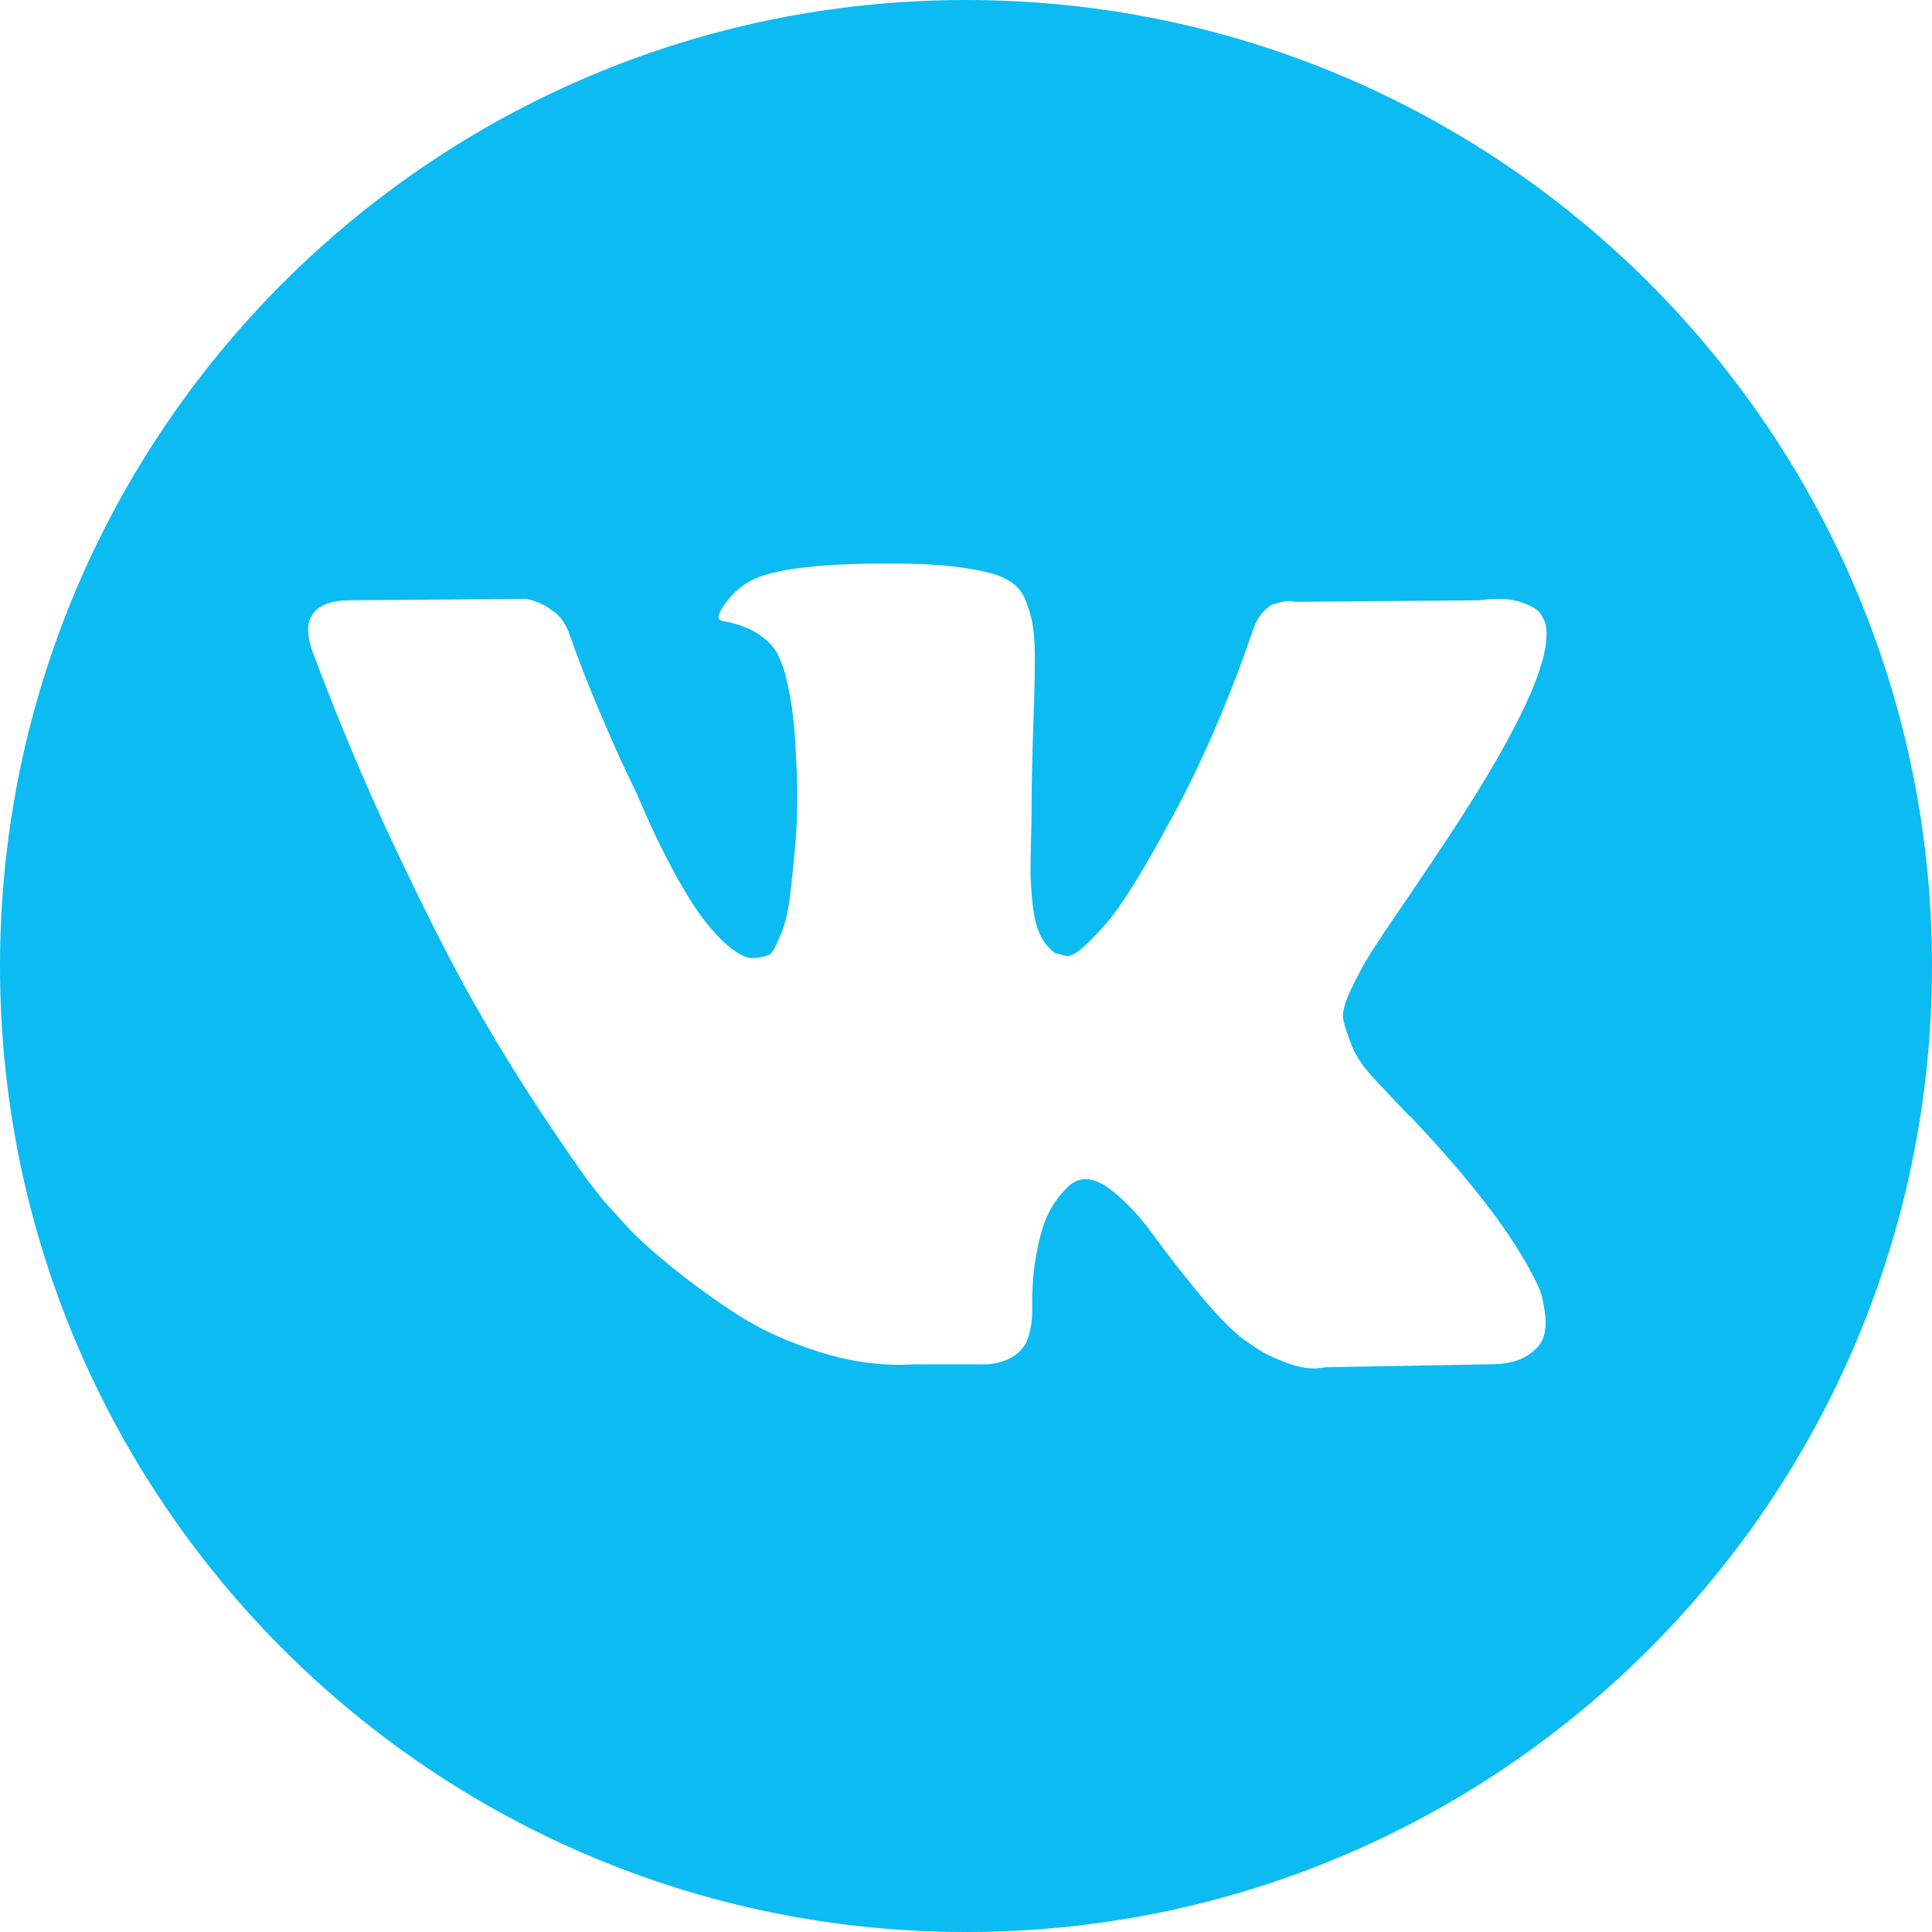 <svg width="32" height="32" viewBox="0 0 32 32" fill="none" xmlns="http://www.w3.org/2000/svg">
<path fill-rule="evenodd" clip-rule="evenodd" d="M16 32C24.837 32 32 24.837 32 16C32 7.163 24.837 0 16 0C7.163 0 0 7.163 0 16C0 24.837 7.163 32 16 32ZM25.587 10.296L25.523 10.175C25.48 10.102 25.37 10.035 25.192 9.974C25.014 9.913 24.786 9.903 24.509 9.943L21.433 9.968C21.383 9.947 21.312 9.95 21.219 9.974L21.08 10.01L21.027 10.041L20.984 10.077C20.949 10.102 20.91 10.144 20.867 10.205C20.824 10.266 20.788 10.337 20.76 10.418C20.425 11.399 20.044 12.312 19.617 13.155C19.354 13.658 19.112 14.094 18.891 14.463C18.671 14.832 18.485 15.104 18.336 15.279C18.186 15.453 18.051 15.593 17.93 15.698C17.809 15.804 17.716 15.848 17.652 15.832C17.588 15.816 17.528 15.8 17.471 15.784C17.371 15.711 17.291 15.611 17.23 15.486C17.17 15.36 17.129 15.202 17.108 15.011C17.086 14.82 17.074 14.656 17.07 14.518C17.067 14.38 17.069 14.186 17.076 13.934C17.083 13.683 17.086 13.512 17.086 13.423C17.086 13.115 17.092 12.78 17.102 12.419C17.113 12.058 17.122 11.773 17.129 11.562C17.136 11.351 17.14 11.128 17.14 10.892C17.14 10.657 17.127 10.473 17.102 10.339C17.078 10.205 17.04 10.075 16.99 9.95C16.94 9.824 16.867 9.726 16.771 9.658C16.675 9.589 16.556 9.534 16.413 9.493C16.036 9.396 15.556 9.343 14.972 9.335C13.648 9.319 12.797 9.416 12.419 9.627C12.263 9.716 12.128 9.838 12.014 9.992C11.886 10.171 11.868 10.268 11.96 10.284C12.387 10.357 12.69 10.531 12.868 10.807L12.932 10.953C12.982 11.059 13.032 11.245 13.082 11.513C13.131 11.781 13.164 12.077 13.178 12.401C13.213 12.993 13.213 13.5 13.178 13.922C13.142 14.344 13.108 14.672 13.076 14.908C13.044 15.143 12.996 15.333 12.932 15.479C12.868 15.625 12.825 15.715 12.804 15.747C12.783 15.78 12.765 15.8 12.751 15.808C12.658 15.848 12.562 15.869 12.462 15.869C12.363 15.869 12.242 15.812 12.099 15.698C11.957 15.585 11.809 15.429 11.656 15.23C11.503 15.031 11.33 14.753 11.138 14.396C10.946 14.04 10.746 13.618 10.54 13.131L10.369 12.778C10.262 12.551 10.116 12.221 9.931 11.787C9.746 11.353 9.582 10.933 9.44 10.527C9.383 10.357 9.298 10.227 9.184 10.138L9.13 10.102C9.095 10.069 9.038 10.035 8.959 9.998C8.881 9.962 8.799 9.935 8.714 9.919L5.788 9.943C5.489 9.943 5.286 10.021 5.179 10.175L5.136 10.248C5.115 10.288 5.104 10.353 5.104 10.442C5.104 10.531 5.125 10.641 5.168 10.771C5.595 11.915 6.06 13.018 6.562 14.08C7.064 15.143 7.5 15.998 7.87 16.647C8.24 17.296 8.618 17.909 9.002 18.485C9.387 19.061 9.641 19.43 9.766 19.592C9.89 19.754 9.988 19.876 10.059 19.957L10.326 20.249C10.497 20.444 10.748 20.677 11.079 20.948C11.41 21.22 11.777 21.488 12.179 21.752C12.581 22.015 13.05 22.23 13.584 22.396C14.117 22.563 14.637 22.63 15.143 22.597H16.371C16.62 22.573 16.809 22.483 16.937 22.329L16.98 22.269C17.008 22.22 17.035 22.145 17.06 22.044C17.085 21.942 17.097 21.831 17.097 21.709C17.09 21.36 17.113 21.046 17.166 20.766C17.22 20.486 17.28 20.275 17.348 20.133C17.416 19.991 17.492 19.872 17.578 19.774C17.663 19.677 17.724 19.618 17.759 19.598C17.795 19.578 17.823 19.564 17.845 19.555C18.015 19.491 18.217 19.553 18.448 19.744C18.679 19.934 18.896 20.17 19.099 20.45C19.302 20.73 19.546 21.044 19.831 21.393C20.116 21.741 20.365 22.001 20.578 22.171L20.792 22.317C20.934 22.415 21.12 22.504 21.347 22.585C21.575 22.666 21.775 22.686 21.945 22.646L24.679 22.597C24.95 22.597 25.16 22.546 25.309 22.445C25.459 22.344 25.548 22.232 25.576 22.11C25.605 21.989 25.607 21.851 25.582 21.697C25.557 21.543 25.532 21.435 25.507 21.374C25.482 21.314 25.459 21.263 25.438 21.222C25.082 20.492 24.402 19.596 23.398 18.533C23.391 18.517 23.373 18.501 23.345 18.485C23.102 18.233 22.899 18.018 22.736 17.84C22.572 17.661 22.456 17.487 22.389 17.317C22.321 17.146 22.275 17.006 22.25 16.897C22.225 16.787 22.268 16.617 22.378 16.386C22.488 16.155 22.597 15.954 22.704 15.784C22.811 15.613 23.006 15.321 23.291 14.908C23.583 14.478 23.814 14.133 23.985 13.873C25.217 12.008 25.751 10.815 25.587 10.296Z" fill="#0CBBF2"/>
</svg>

